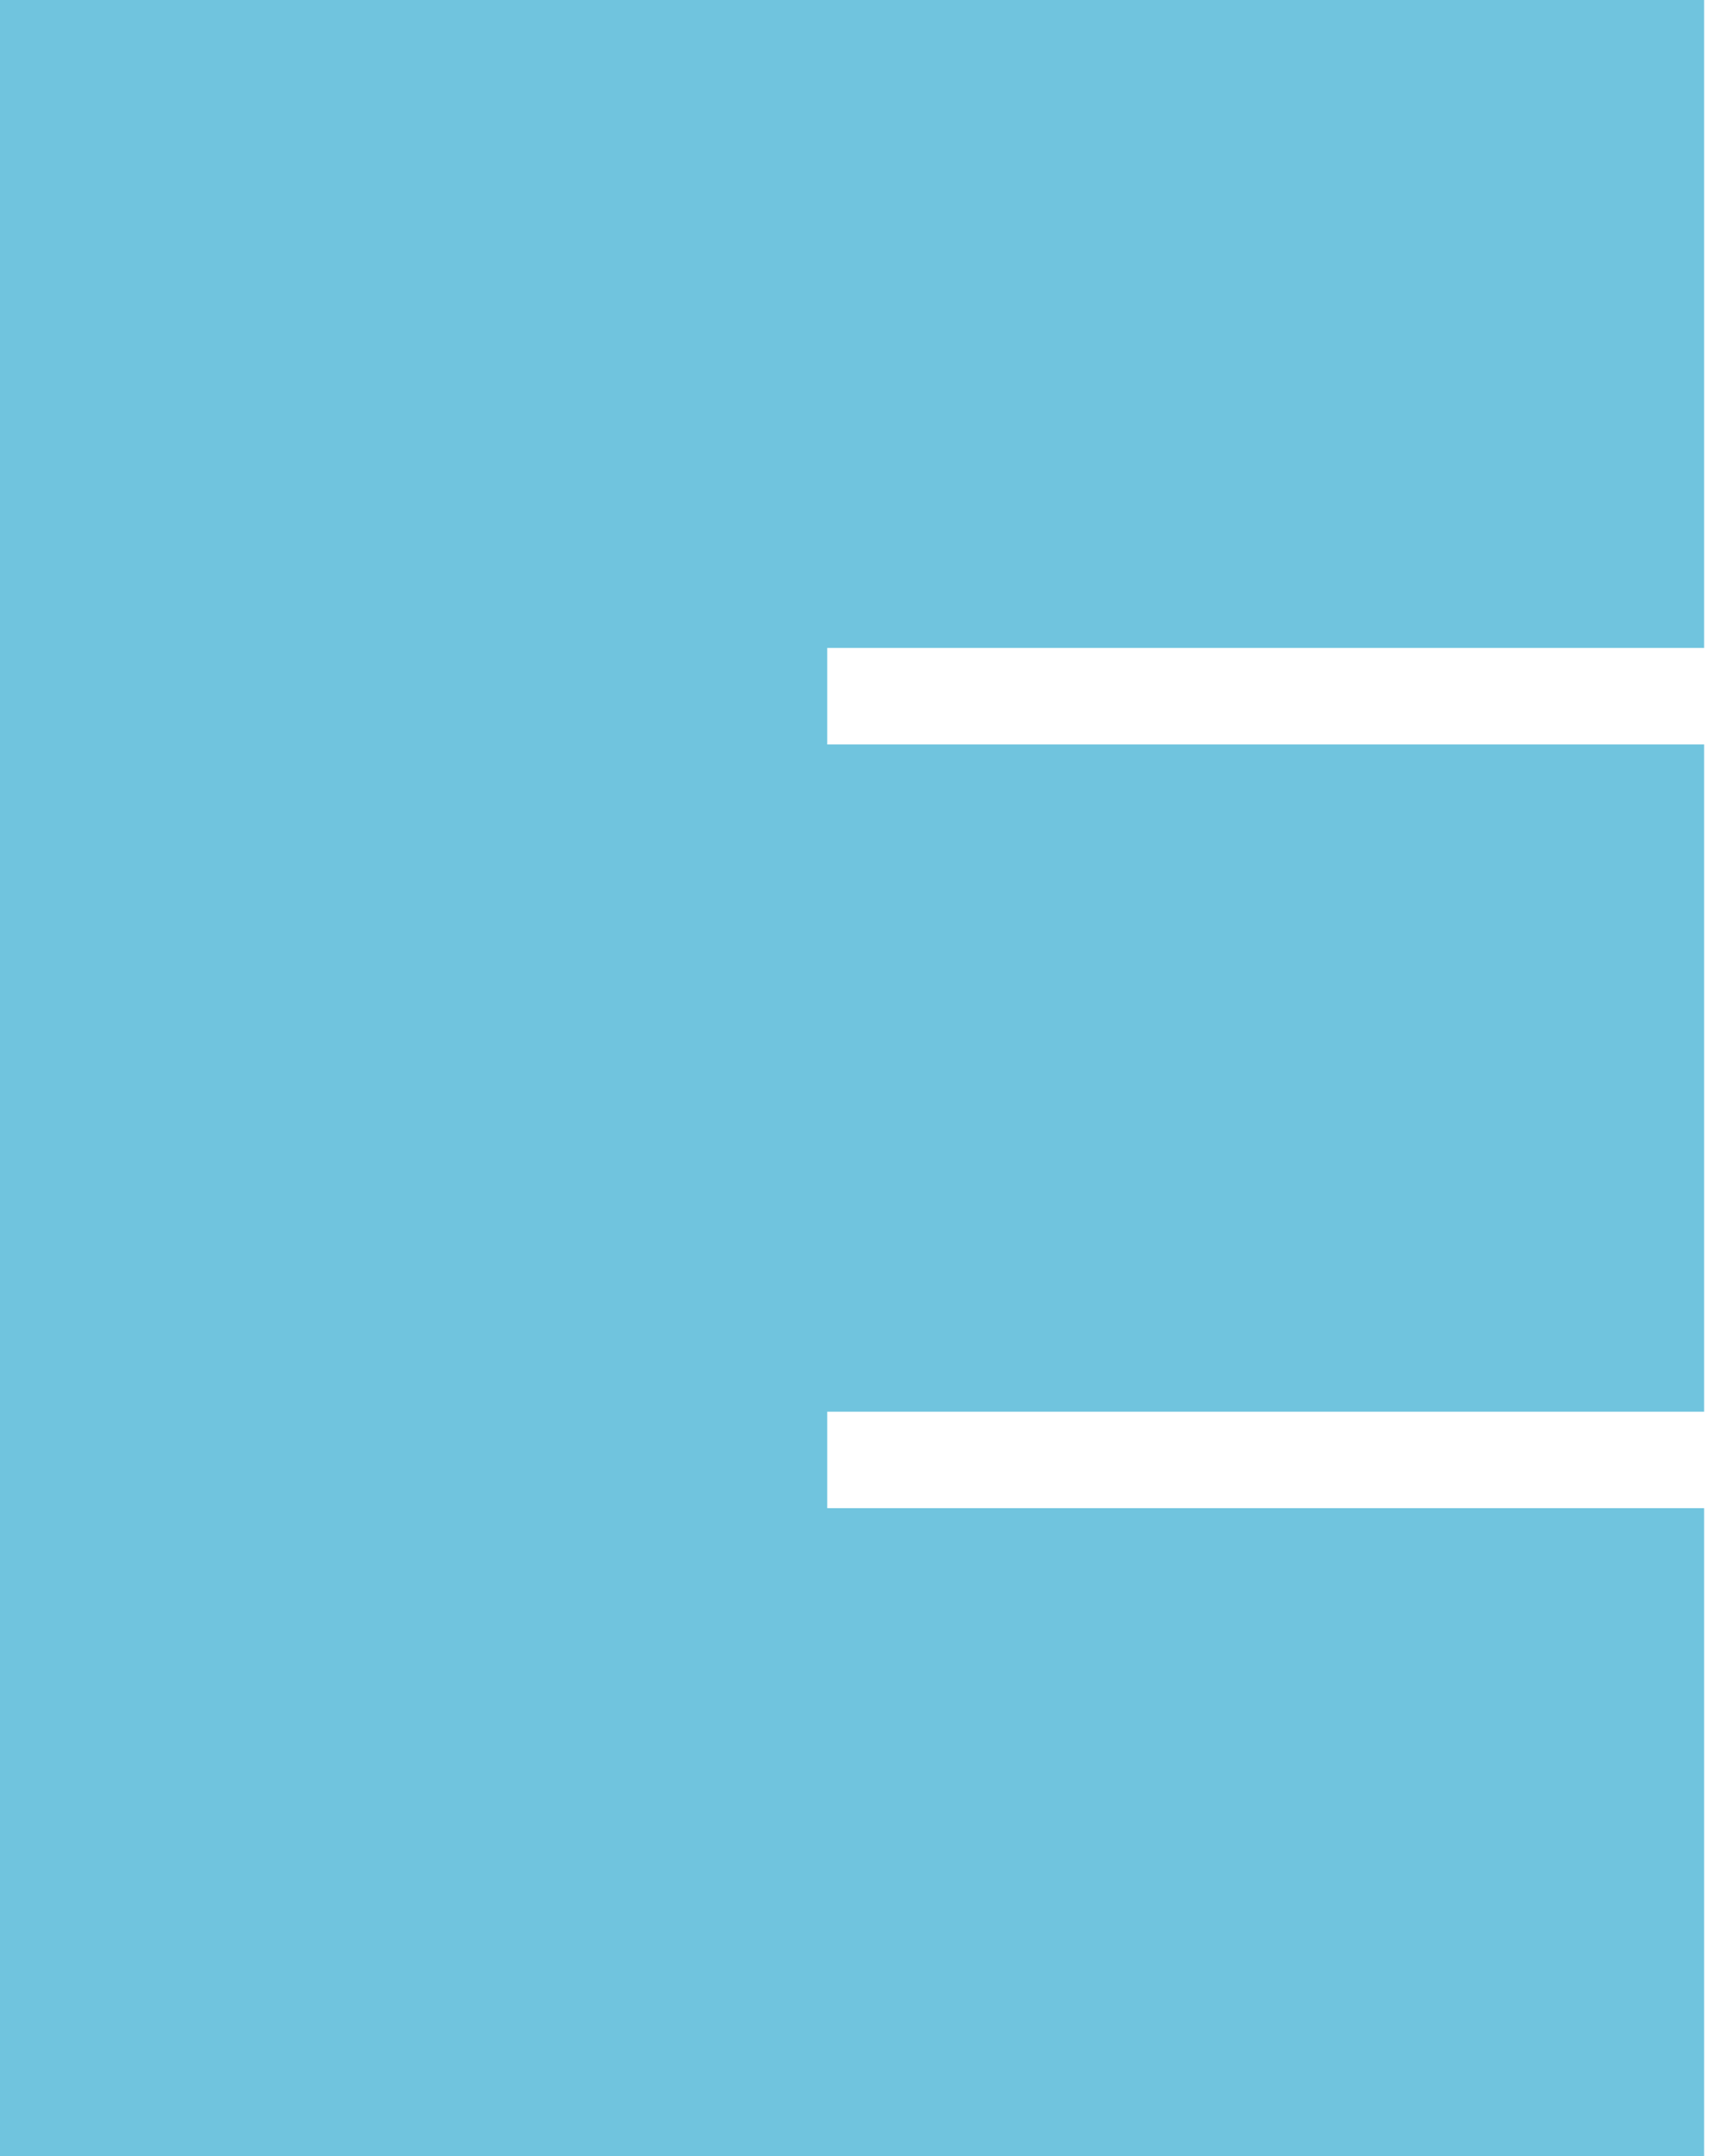 <svg width="31" height="39" viewBox="0 0 31 39" fill="none" xmlns="http://www.w3.org/2000/svg">
<path d="M30.821 39H0V0H30.821V11.72H14.962V13.466H30.821V25.535H14.962V27.28H30.821V39Z" fill="#70C4DE"/>
</svg>
